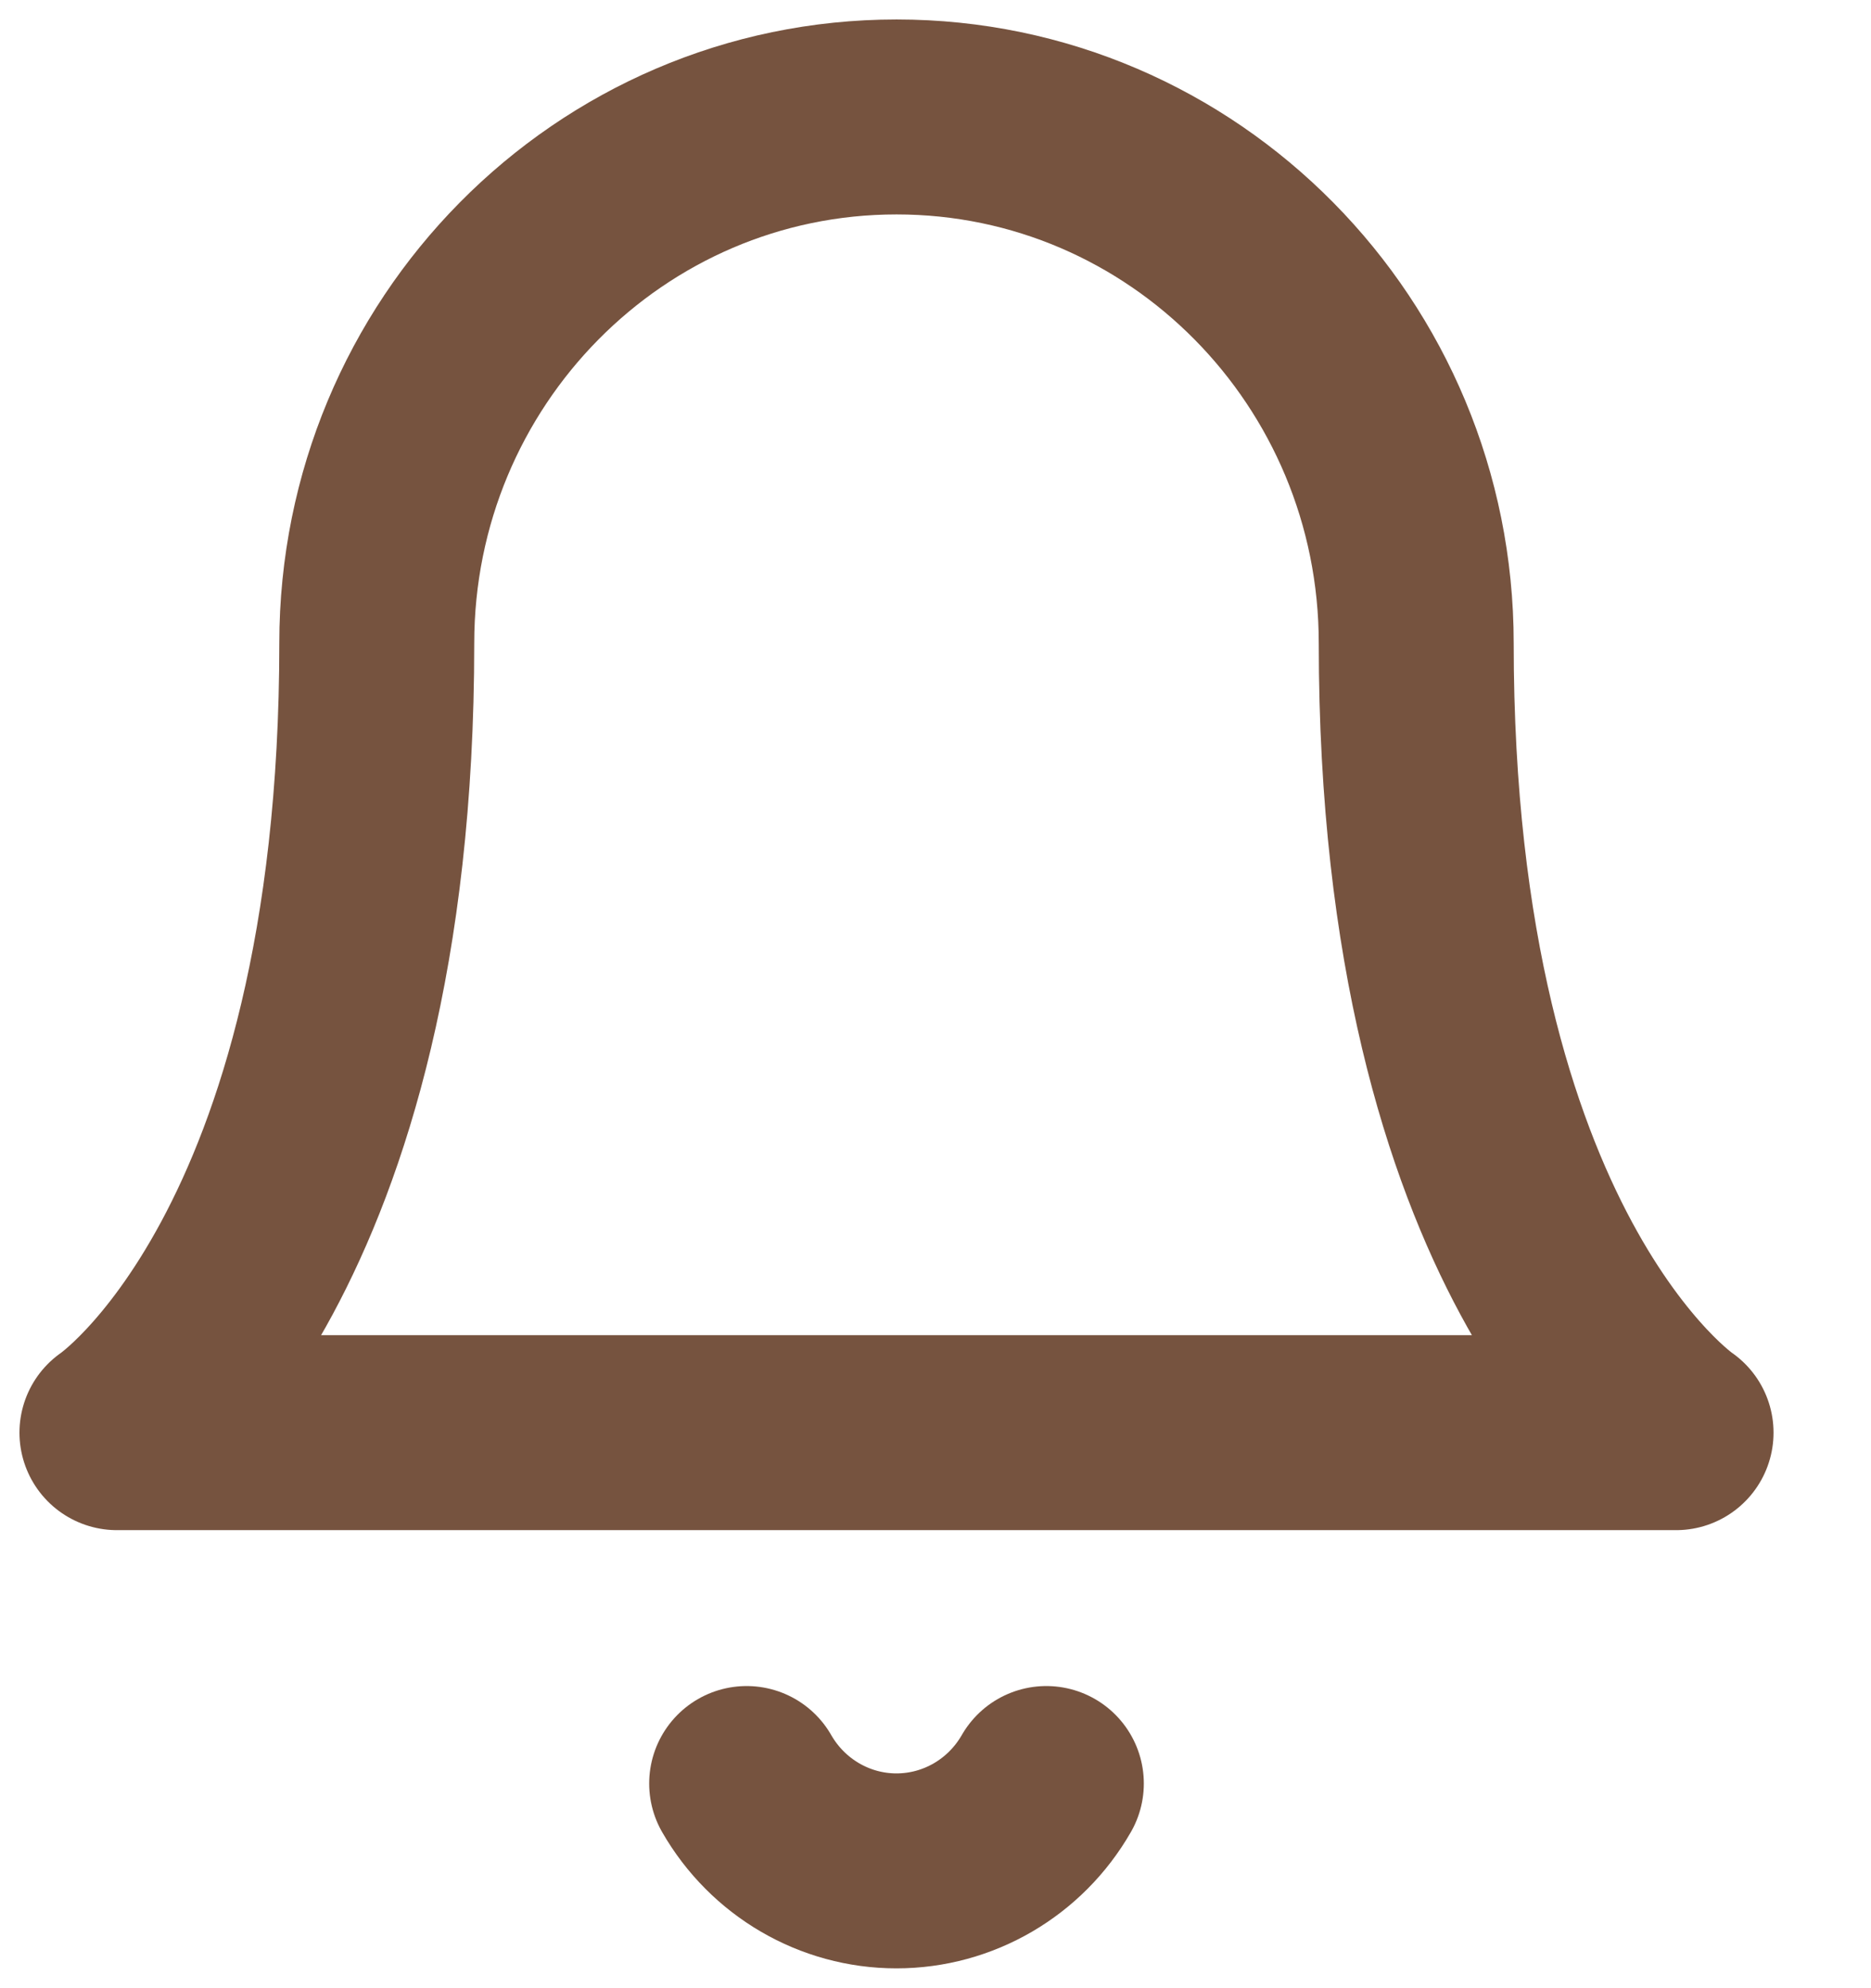 <svg width="16" height="17" viewBox="0 0 16 17" fill="none" xmlns="http://www.w3.org/2000/svg">
<path d="M12.111 5.5C12.111 3.015 10.121 1 7.667 1C5.212 1 3.222 3.015 3.222 5.5C3.222 10.75 1 12.25 1 12.25H14.333C14.333 12.25 12.111 10.75 12.111 5.5" stroke="#76533F" stroke-width="1.667" stroke-linecap="round" stroke-linejoin="round"/>
<path d="M8.948 15.25C8.683 15.712 8.195 15.997 7.666 15.997C7.138 15.997 6.65 15.712 6.385 15.25" stroke="#76533F" stroke-width="1.667" stroke-linecap="round" stroke-linejoin="round"/>
</svg>
